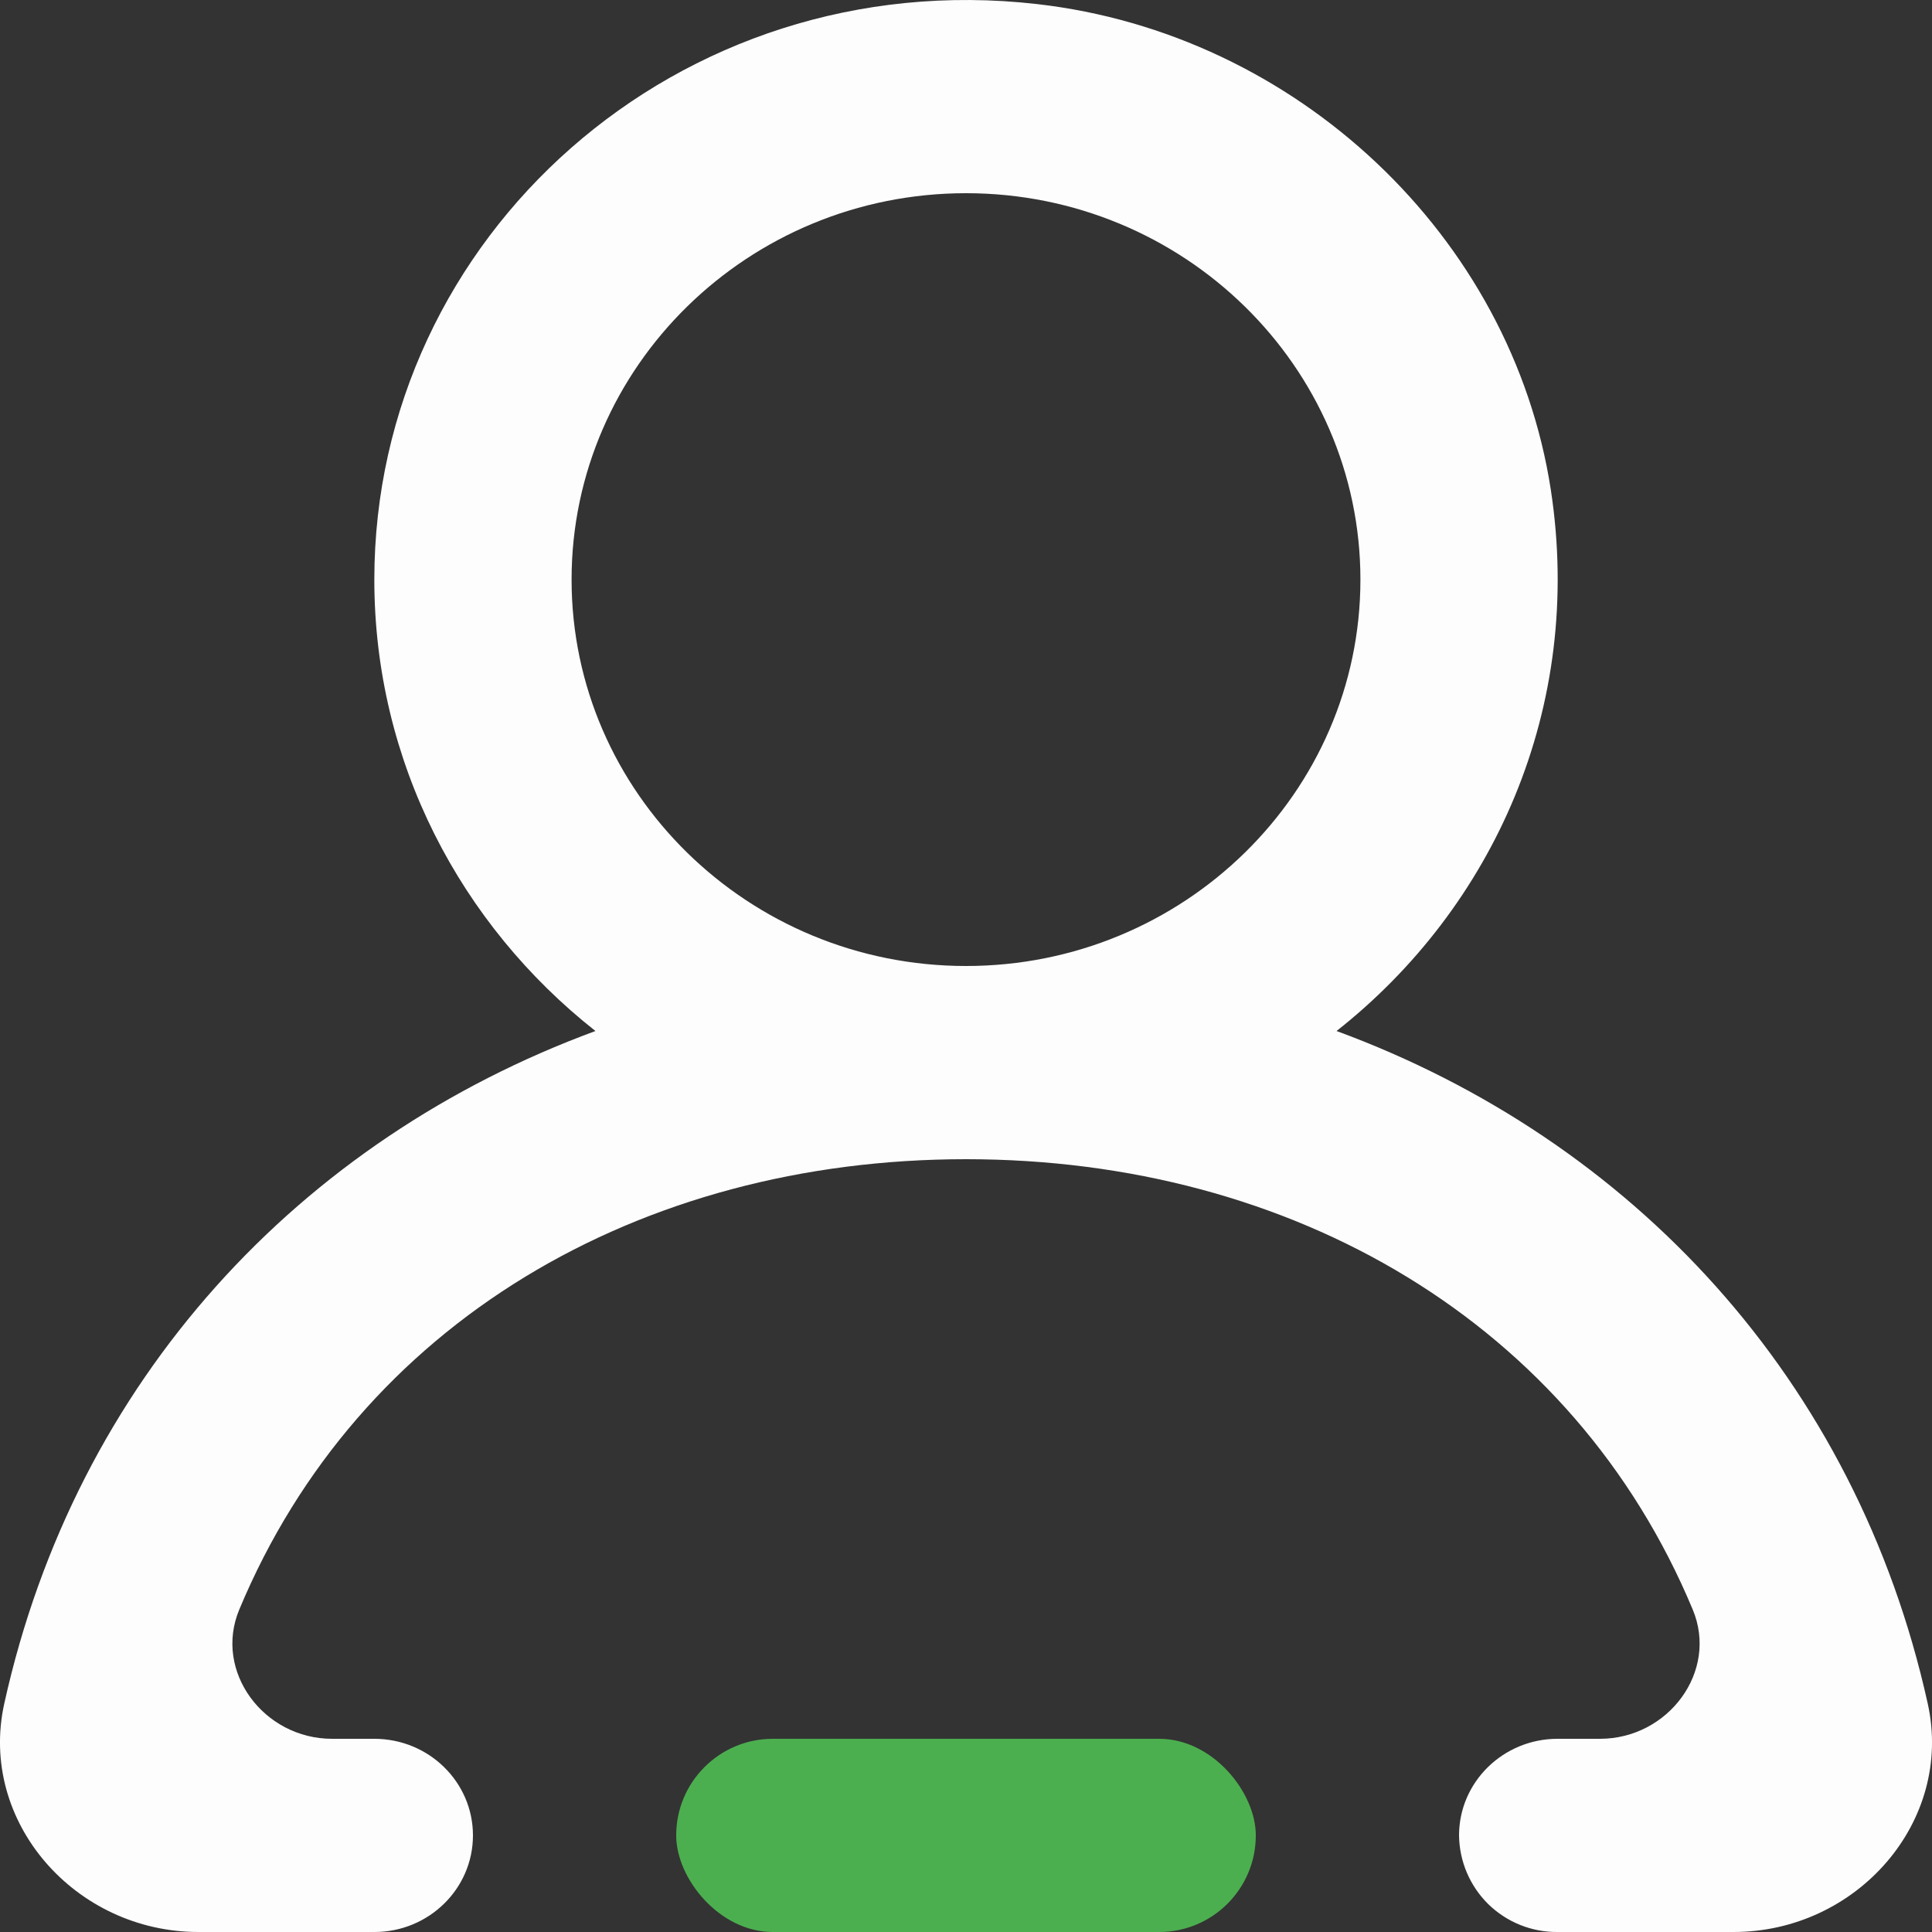 <svg width="20" height="20" viewBox="0 0 20 20" fill="none" xmlns="http://www.w3.org/2000/svg">
<rect x="0" y="0" width="20" height="20" fill="#333333" stroke="none"/>
<g id="436971">
<path id="profile_round-[#1346]" fill-rule="evenodd" clip-rule="evenodd" d="M16.125 20H17.946C19.222 20 20.226 18.857 19.956 17.636C19.213 14.277 16.892 11.798 13.836 10.673C15.456 9.396 16.4 7.331 16.054 5.07C15.65 2.447 13.423 0.348 10.734 0.042C7.023 -0.381 3.875 2.449 3.875 6C3.875 7.89 4.77 9.574 6.164 10.673C3.108 11.798 0.787 14.277 0.044 17.636C-0.226 18.857 0.778 20 2.054 20H3.876C4.439 20 4.896 19.552 4.896 19C4.896 18.448 4.439 18 3.875 18H3.437C2.731 18 2.209 17.303 2.477 16.662C3.713 13.698 6.616 12 10 12C13.383 12 16.287 13.698 17.523 16.662C17.791 17.303 17.269 18 16.563 18H16.124C15.561 18 15.104 18.448 15.104 19C15.107 19.268 15.216 19.524 15.407 19.712C15.599 19.899 15.857 20.003 16.125 20ZM10 2C12.252 2 14.083 3.794 14.083 6C14.083 8.206 12.252 10 10 10C7.748 10 5.917 8.206 5.917 6C5.917 3.794 7.748 2 10 2Z" fill="#FDFDFD"/>
<rect id="Rectangle" x="7" y="18" width="6" height="2" rx="1" fill="#4CAF4F"/>
</g>
</svg>

